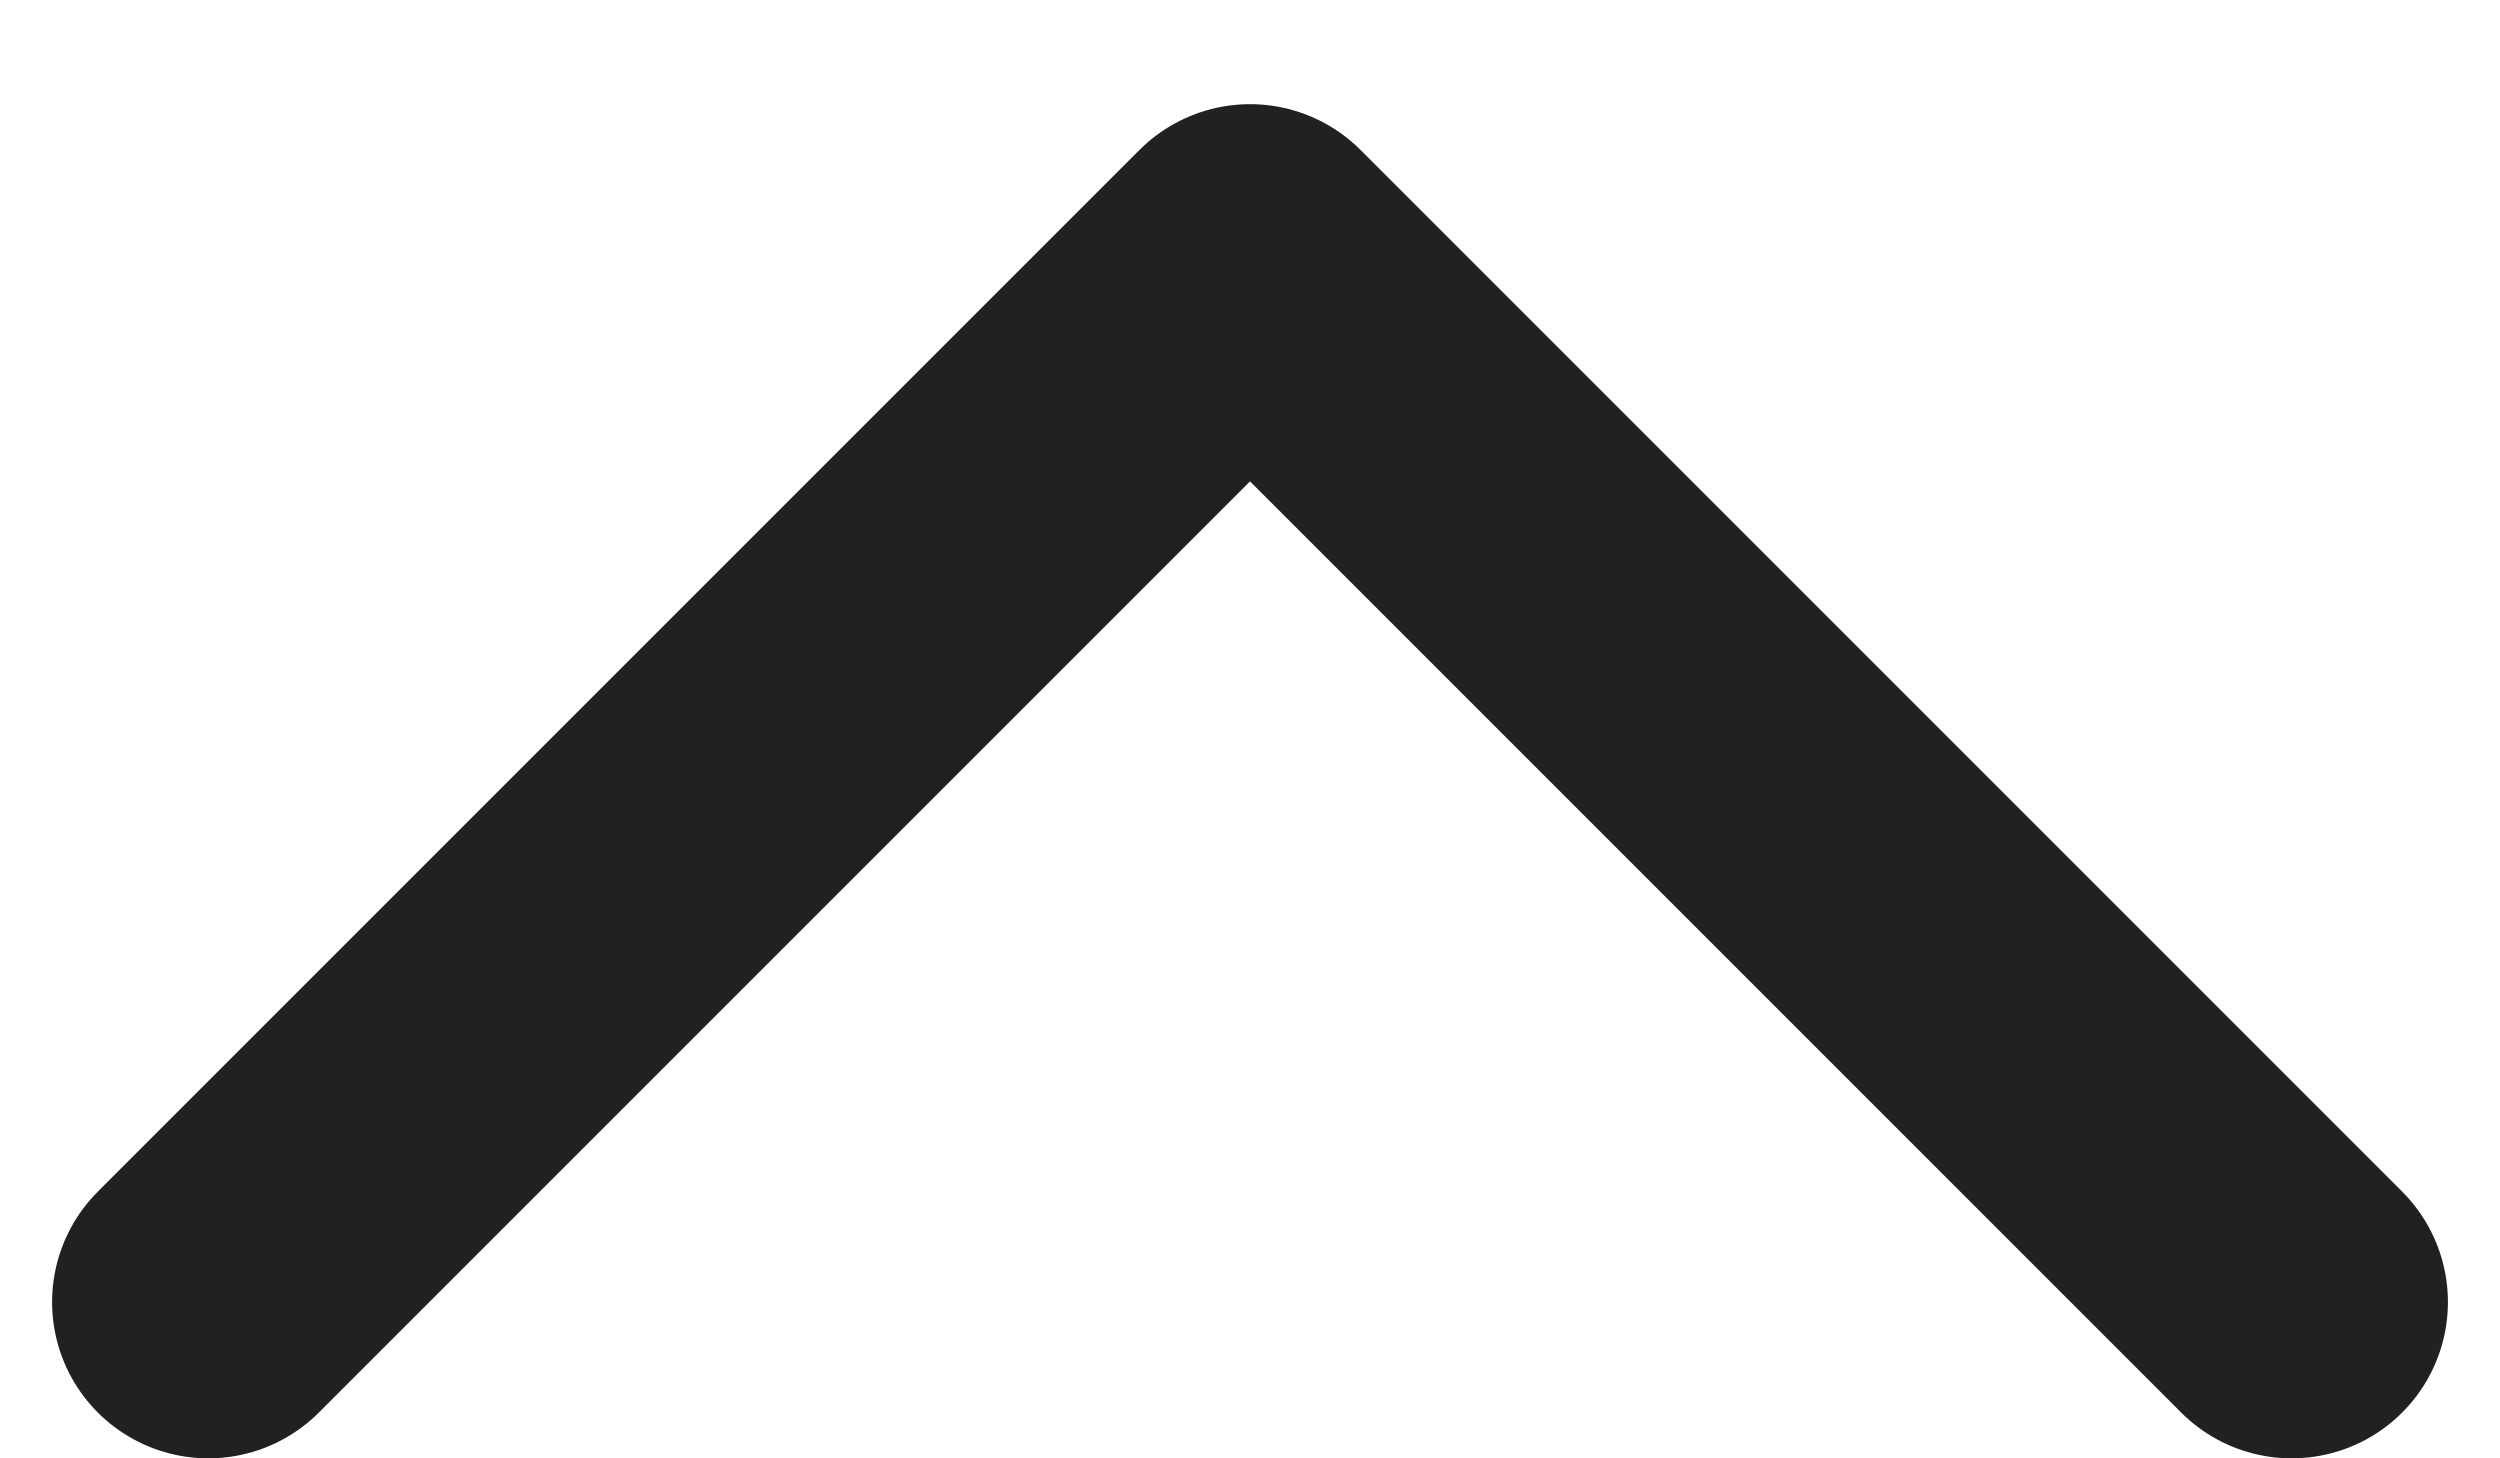 <svg width="12" height="7" viewBox="0 0 12 7" fill="none" xmlns="http://www.w3.org/2000/svg">
<path d="M1 6.25L6 1.25L11 6.25" stroke="#212121" stroke-width="1.5" stroke-linecap="round" stroke-linejoin="round"/>
</svg>
